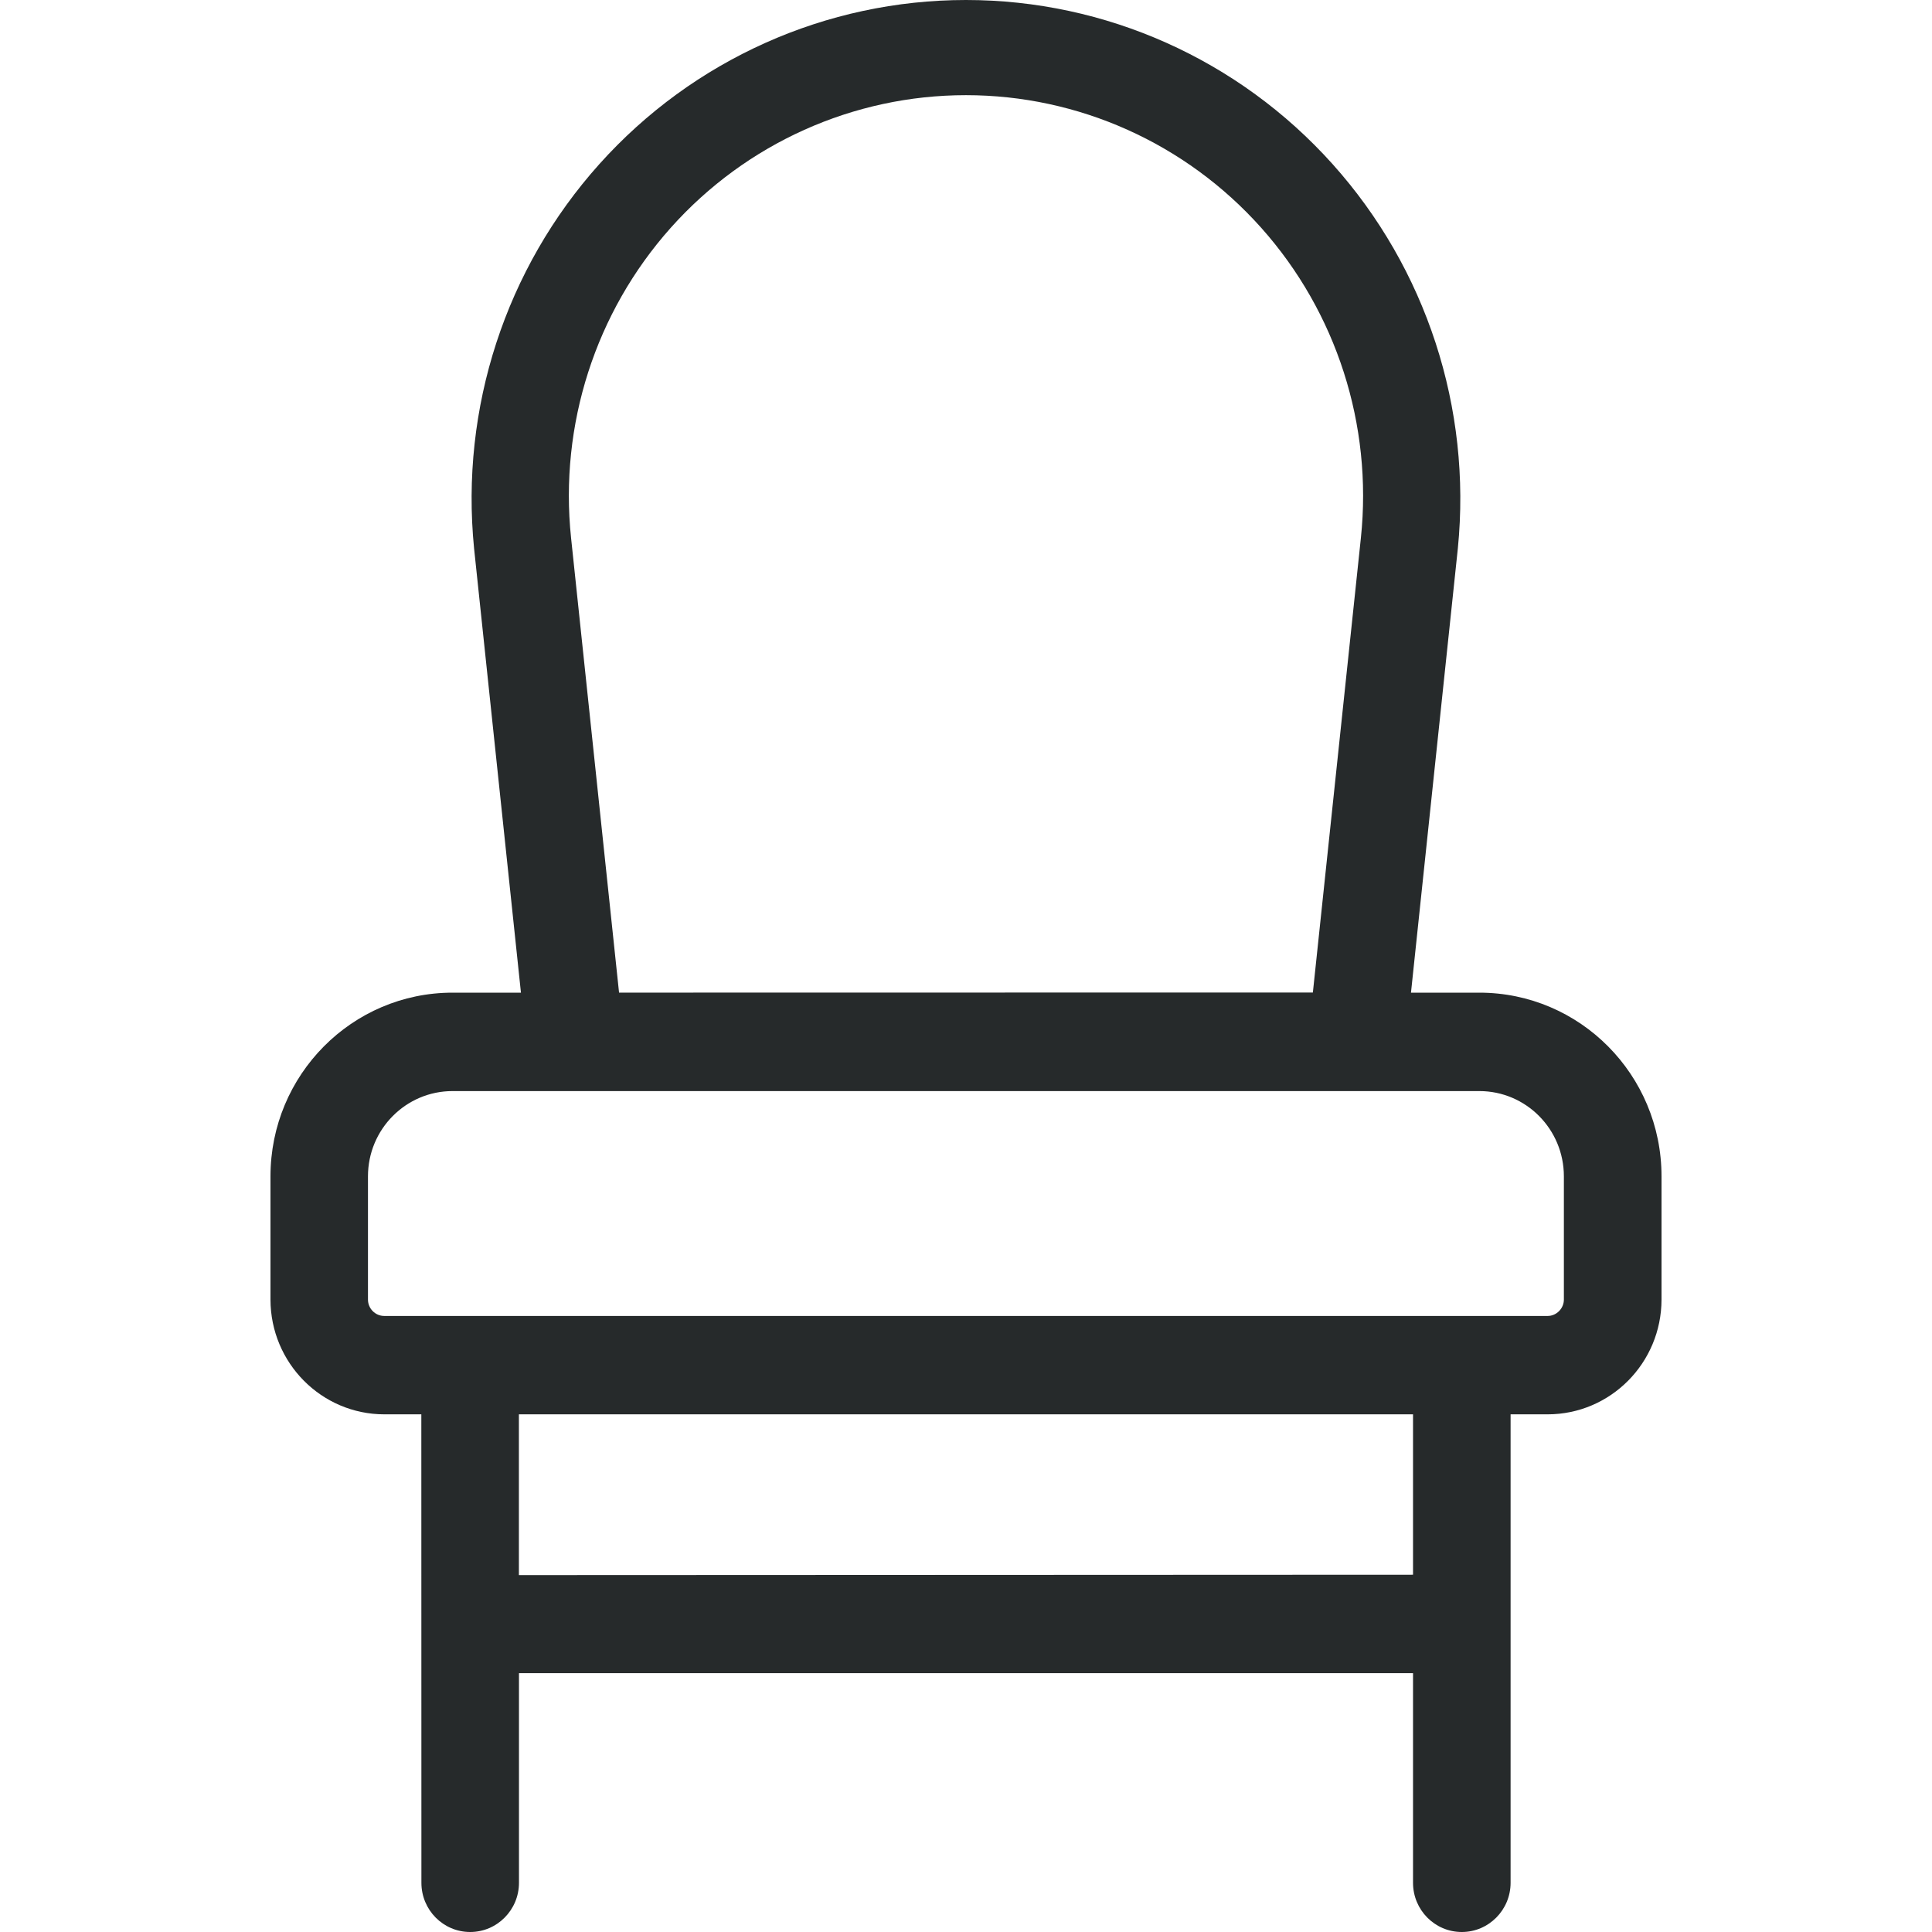 <svg width="50" height="50" viewBox="0 0 50 50" fill="none" xmlns="http://www.w3.org/2000/svg">
<path d="M37.831 50C38.528 50 39.094 49.429 39.094 48.727V36.603H40.053C41.68 36.602 42.998 35.272 43 33.633V30.444C43 27.817 40.889 25.69 38.285 25.69H36.516L37.729 14.192C38.09 10.563 36.912 6.95 34.486 4.246C32.061 1.542 28.615 0 24.999 0C21.383 0 17.937 1.542 15.512 4.246C13.086 6.95 11.908 10.563 12.269 14.192L13.482 25.69H11.713C9.111 25.69 7 27.817 7 30.444V33.633C7.002 35.272 8.32 36.602 9.945 36.603H10.904L10.906 48.727C10.906 49.429 11.47 50 12.168 50C12.865 50 13.431 49.429 13.431 48.727V43.301H36.569V48.727C36.569 49.429 37.133 50 37.831 50ZM14.779 13.919C14.473 10.997 15.41 8.08 17.359 5.895C19.308 3.71 22.085 2.463 24.999 2.463C27.913 2.463 30.691 3.71 32.64 5.895C34.589 8.08 35.526 10.997 35.22 13.919L33.977 25.686L16.021 25.689L14.779 13.919ZM9.523 33.633V30.444C9.523 29.224 10.504 28.237 11.713 28.237H38.285C39.493 28.237 40.473 29.224 40.473 30.444V33.633C40.473 33.744 40.428 33.852 40.349 33.931C40.27 34.011 40.163 34.057 40.053 34.057H9.945C9.713 34.057 9.523 33.866 9.523 33.633ZM13.429 40.764V36.603H36.569V40.754L13.429 40.764Z" fill="#262A2B"/>
</svg>

